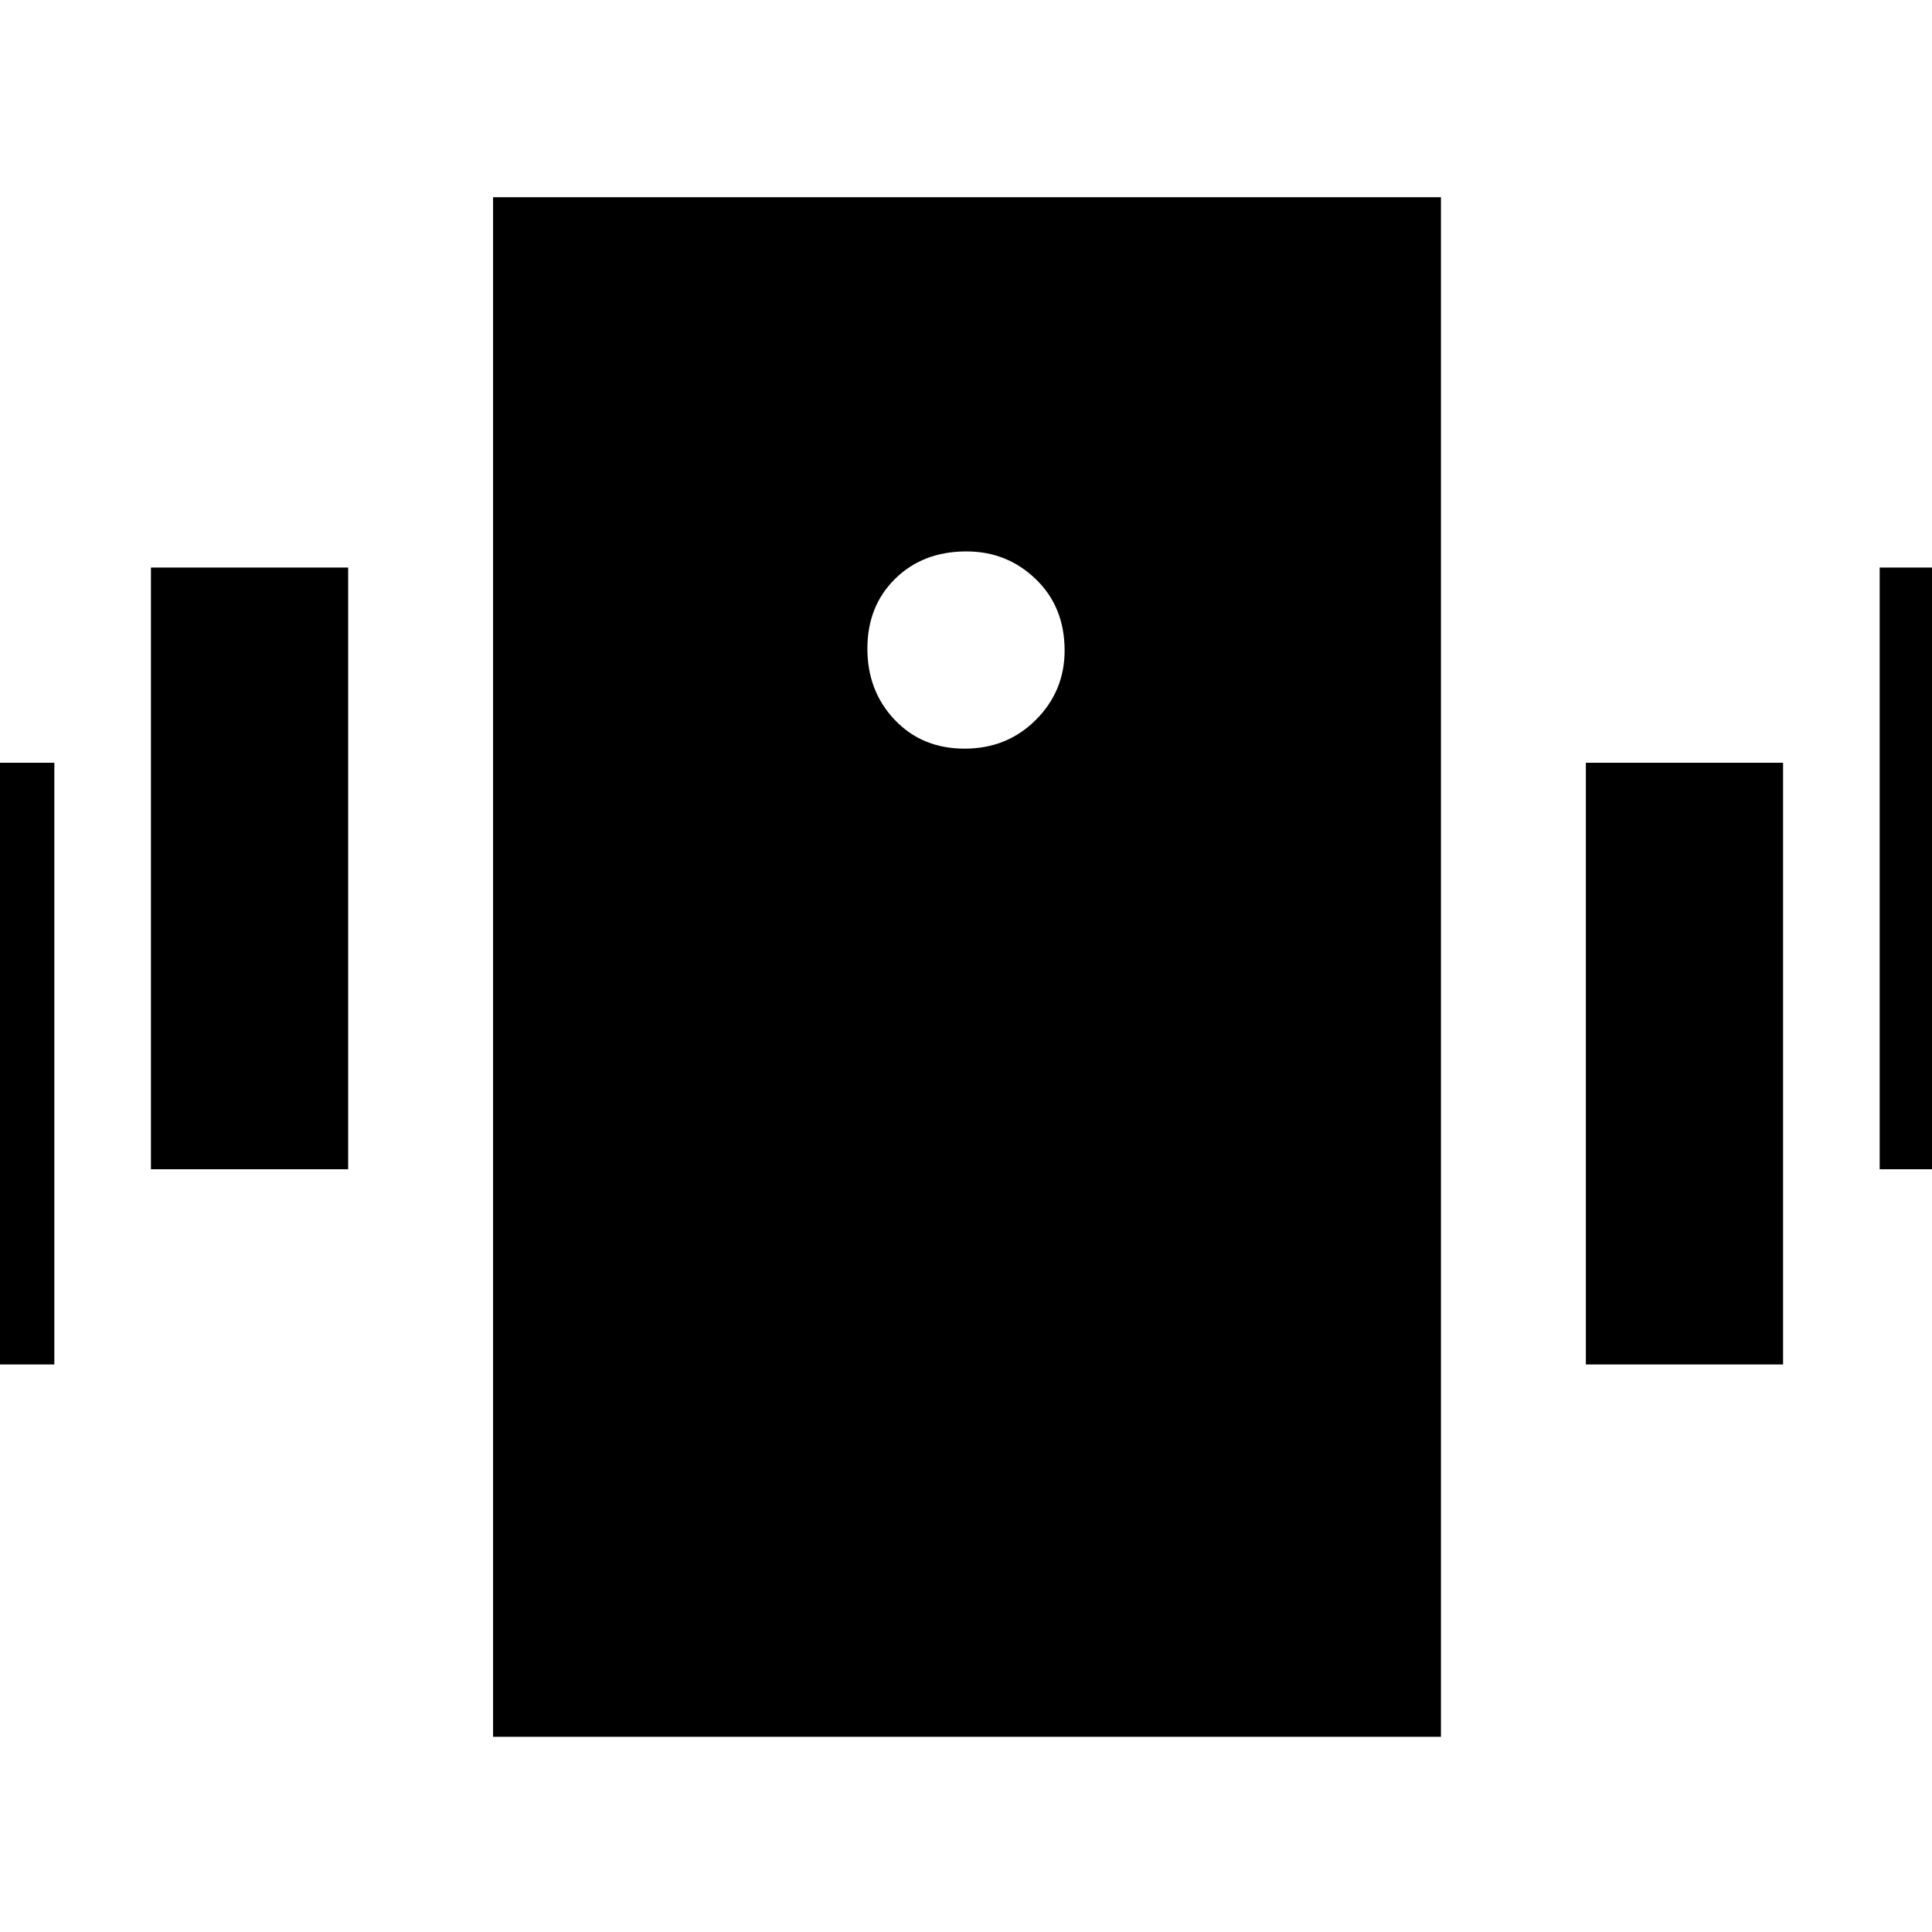 <svg xmlns="http://www.w3.org/2000/svg" height="20" viewBox="0 -960 960 960" width="20"><path d="M245-97v-765h471v765H245Zm234.29-491q21.11 0 35.41-14.29 14.3-14.29 14.3-34.5 0-21.61-14.29-35.41-14.29-13.8-34.5-13.8-21.61 0-35.41 13.59-13.8 13.59-13.8 34.7 0 21.11 13.59 35.41 13.59 14.3 34.7 14.3ZM-71-282v-299h98v299h-98Zm146-97v-299h98v299H75Zm859 0v-299h98v299h-98Zm-146 97v-299h98v299h-98Z"/></svg>